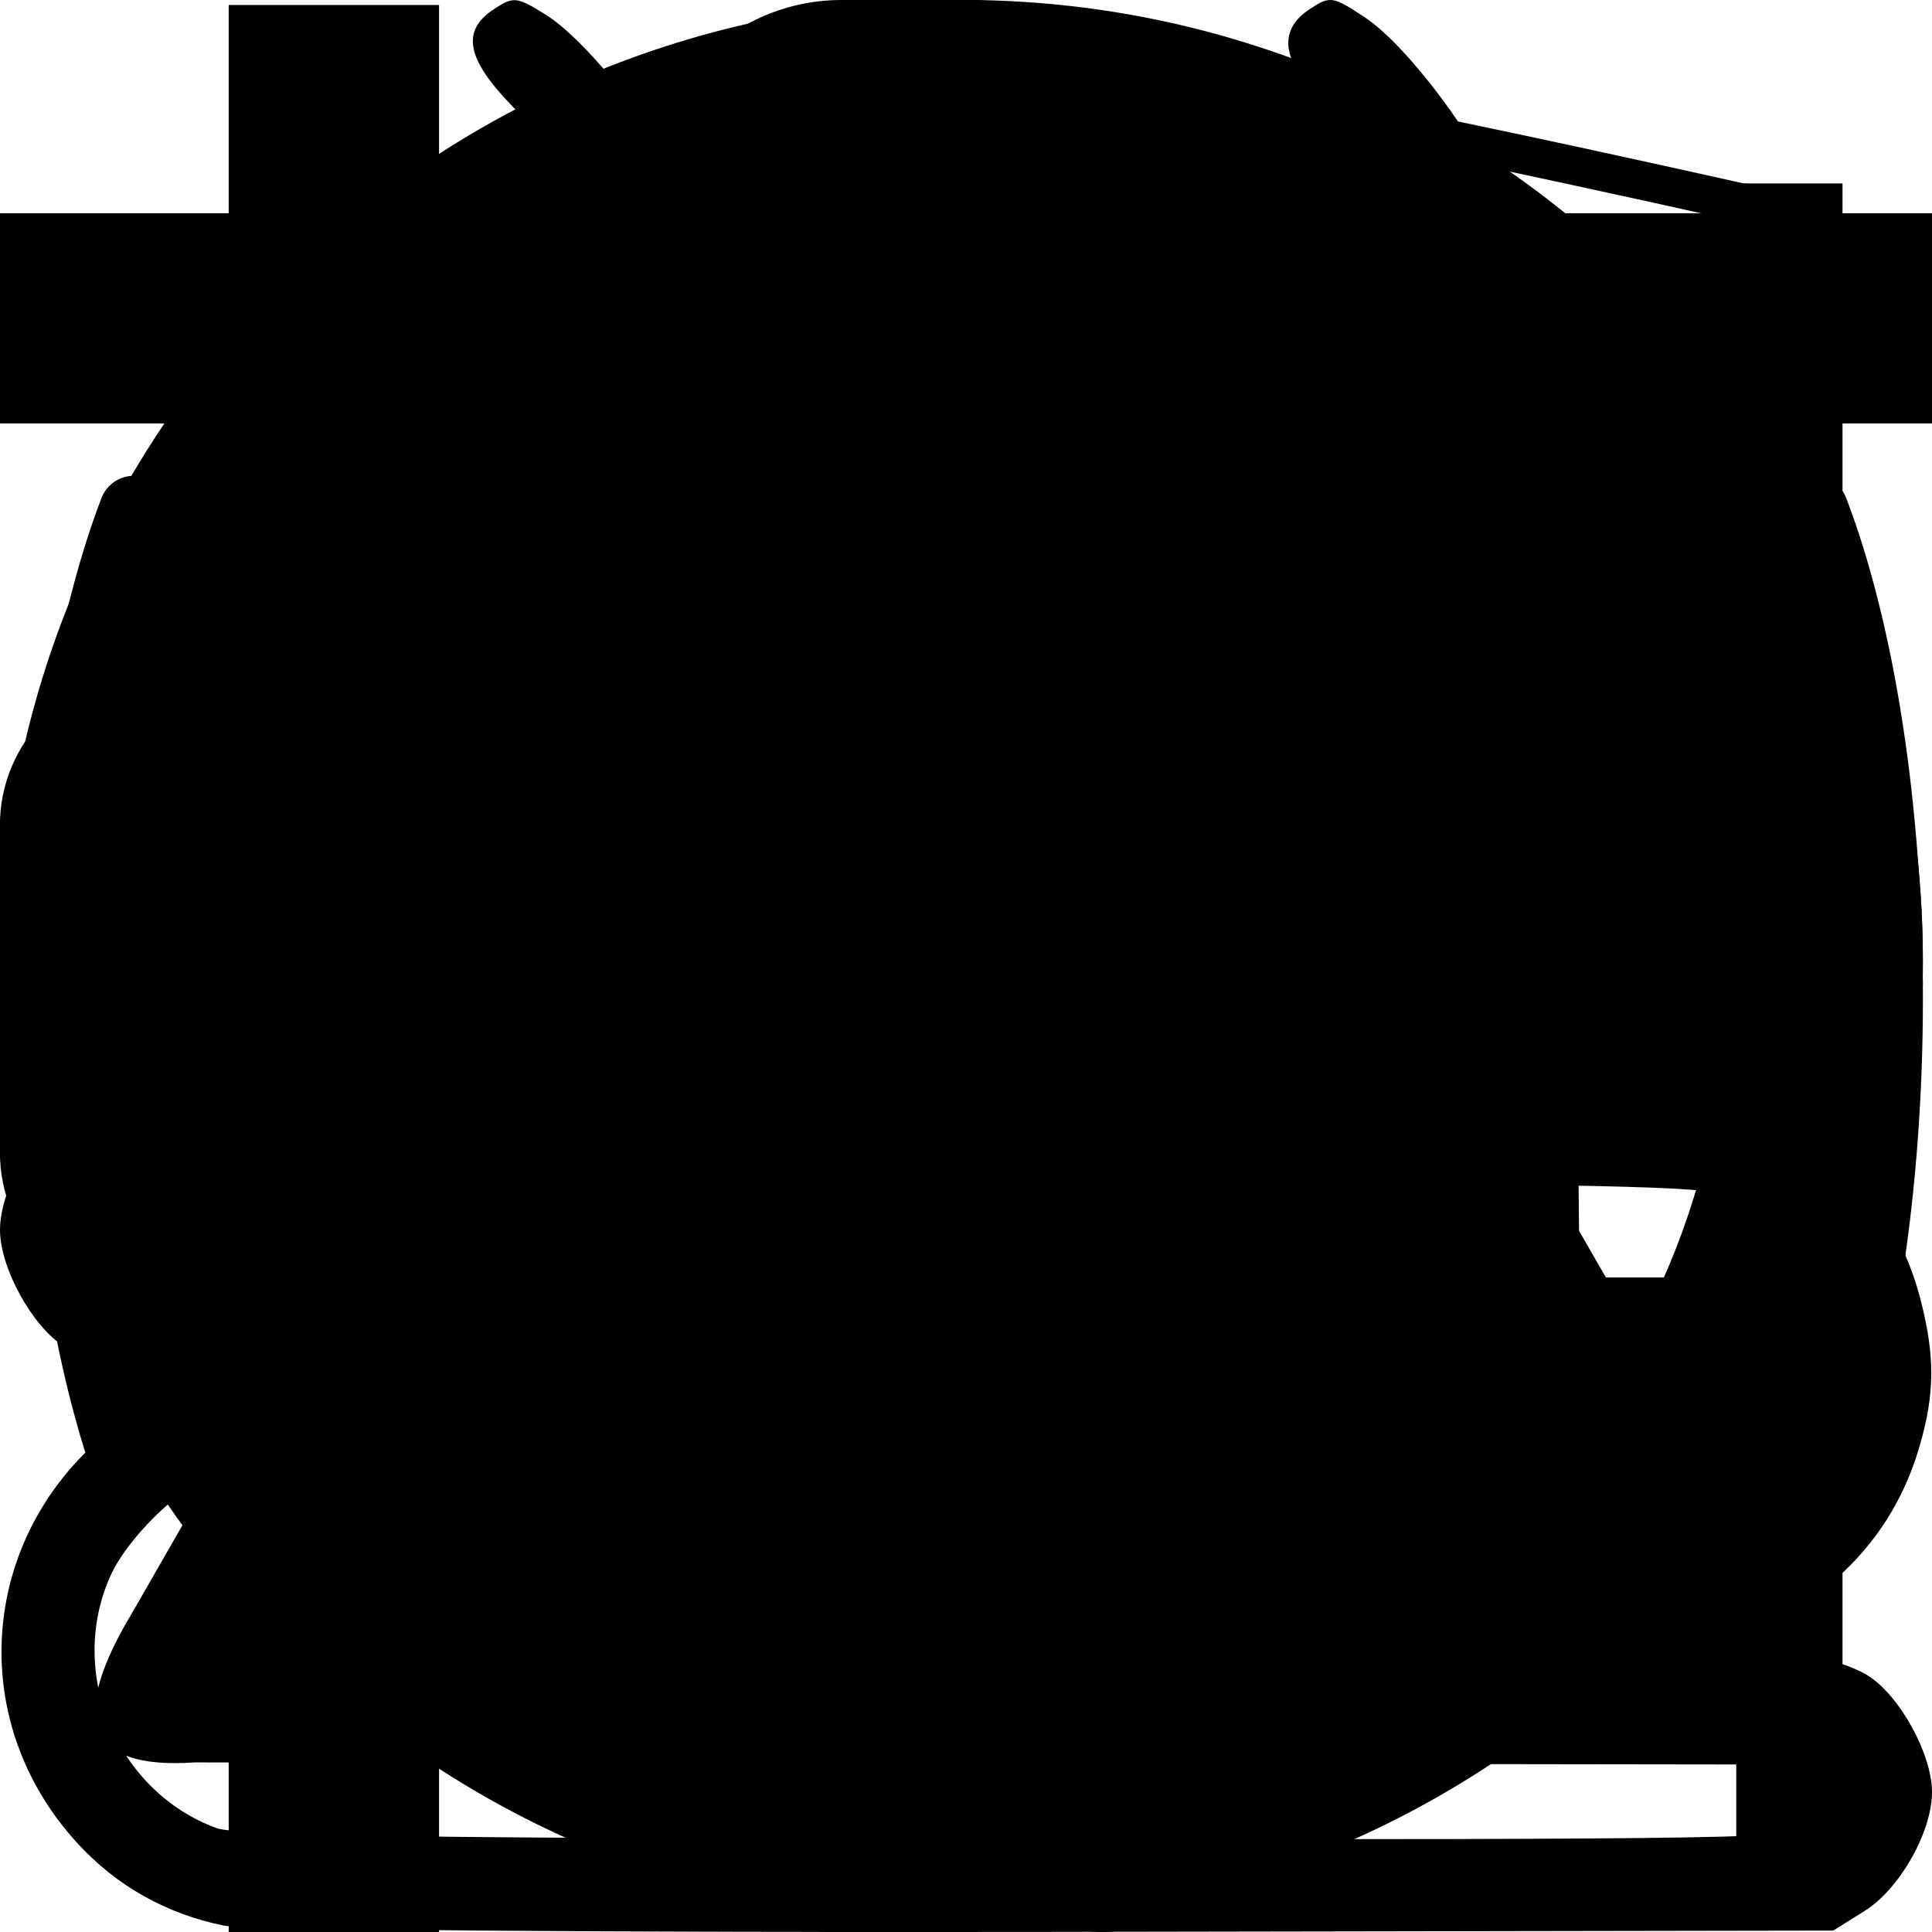 <svg xmlns="http://www.w3.org/2000/svg" xmlns:ns1="http://www.inkscape.org/namespaces/inkscape" xmlns:ns2="http://sodipodi.sourceforge.net/DTD/sodipodi-0.dtd" enable-background="new 0 0 64 64" version="1.1" viewBox="0 0 64 64" x="0px" xml:space="preserve" xmlns:xlink="http://www.w3.org/1999/xlink" y="0px"><!--Generated by Marvin--><g id="openhab_light_grayscaled"><g>
    <path d="m37.25 50h-10.5c-.55 0-1-.45-1-1 0-.55.45-1 1-1h10.5c.55 0 1 .45 1 1 0 .55-.45 1-1 1" />
    <path d="m37.25 53h-10.5c-.55 0-1-.45-1-1 0-.55.45-1 1-1h10.5c.55 0 1 .45 1 1 0 .55-.45 1-1 1" />
    <path d="m37.07 56h-10.14c-.65 0-1.18-.53-1.18-1.18 0-.45.37-.82.82-.82h10.85c.45 0 .82.37.82.82.01.65-.52 1.18-1.17 1.18" />
    <path d="m32 60c2.21 0 4-1.34 4-3h-8c0 1.66 1.79 3 4 3" />
  </g>
  <path d="m48 20.58c0-8.61-7.16-15.58-16-15.58s-16 6.97-16 15.58c0 2.73.72 5.29 1.98 7.51.77 1.49 1.32 2.56 1.67 3.23.72 1.4 1.14 2.21 1.66 3.42.22.51.55 1.28.86 2.16 1.23 3.49 1.7 6.82 1.7 6.82s.23 1.74 1.16 2.59c.26.24.52.38.65.44.45.21.86.25 1.11.25.16 0 .32 0 .48 0h4.66.13 4.66c.16 0 .32 0 .48 0 .24 0 .66-.04 1.11-.25.13-.06.39-.2.65-.44.93-.85 1.16-2.59 1.16-2.59s.47-3.33 1.7-6.82c.31-.88.64-1.65.86-2.16.52-1.21.94-2.02 1.66-3.42.35-.68.9-1.74 1.67-3.23 1.27-2.23 1.99-4.79 1.99-7.51" />
</g><g id="openhab_man_2_grayscaled"><path d="m43 40.5c-.8 0-1.5-.7-1.5-1.5v-3.5h3v3.5c0 .8-.7 1.5-1.5 1.5" />
  <path d="m44 36v3c0 .6-.4 1-1 1s-1-.4-1-1v-3h2m1-1h-4v4c0 1.1.9 2 2 2s2-.9 2-2v-4z" />
  <path d="m21 40.5c-.8 0-1.5-.7-1.5-1.5v-3.5h3v3.5c0 .8-.6 1.5-1.5 1.5" />
  <path d="m22 36v3c0 .6-.4 1-1 1-.6 0-1-.4-1-1v-3h2m1-1h-4v4c0 1.1.9 2 2 2 1.1 0 2-.9 2-2v-4z" />
  <path d="m35.8 17h-7.5c-5.1 0-9.2 4.1-9.2 9.2v.6c0 .1-.1.3-.1.4v9.8h4v-5.4-3.8c0-1.2.4-2.2 1-3.1v12.3h16v-12.4c.5.7.9 1.6 1 2.5 0 .1 0 .1 0 .1v9.8h4v-9.2-.6-1.1c0-5-4.1-9.1-9.2-9.1" />
  <path d="m27.5 64c-1.9 0-3.5-1.6-3.5-3.5v-1.5h7v1.5c0 1.9-1.5 3.5-3.5 3.5" />
  <path d="m36.5 64c-1.9 0-3.5-1.6-3.5-3.5v-1.5h7v1.5c0 1.9-1.5 3.5-3.5 3.5" />
  <ellipse cx="32" cy="17" rx="3.5" ry="2" />
  <path d="m24 37v22h7v-17c0-.6.5-1 1-1s1 .4 1 1v17h7v-22h-16" />
  <path d="m31 20h1v17h-1z" />
  <path d="m32.5 34c-.3 0-.5.2-.5.5 0 .3.2.5.5.5.3 0 .5-.2.5-.5 0-.3-.2-.5-.5-.5" />
  <path d="m32.5 32c-.3 0-.5.2-.5.5 0 .3.2.5.5.5.3 0 .5-.2.5-.5 0-.3-.2-.5-.5-.5" />
  <path d="m32.5 30c-.3 0-.5.2-.5.5 0 .3.2.5.5.5.3 0 .5-.2.5-.5 0-.3-.2-.5-.5-.5" />
  <path d="m32.5 28c-.3 0-.5.2-.5.5 0 .3.2.5.5.5.3 0 .5-.2.5-.5 0-.3-.2-.5-.5-.5" />
  <path d="m29.3 17.3c0 0 2.7 7.9 2.7 10.7 0-2.7 2.7-10.7 2.7-10.7h-5.4" />
  <path d="m30 17l1.5 2-1.5 3 2 6 2-6-1.5-3 1.5-2z" />
  <g>
    <path d="m32.646 17.127h3.454v1.5h-3.3z" />
    <path d="m28.16 15.963h2.94v1.5h-3.3z" />
  </g>
  <path d="m32 16.5c-4.1 0-7.5-3.4-7.5-7.5s3.4-7.5 7.5-7.5 7.5 3.4 7.5 7.5-3.4 7.5-7.5 7.5" />
  <path d="m32 2c3.9 0 7 3.1 7 7s-3.1 7-7 7-7-3.1-7-7 3.1-7 7-7m0-1c-4.4 0-8 3.6-8 8 0 4.4 3.6 8 8 8s8-3.6 8-8c0-4.4-3.6-8-8-8z" />
  <path d="m24.5 8.8c.1-4.1 3.4-7.3 7.5-7.3 4.1 0 7.4 3.2 7.5 7.3-1-1-1.8-2.2-2.2-3.5l-.1-.3h-.4c-.6 0-1.1.1-1.6.1-.8 0-1.5-.1-2.2-.2l-2.7-.4 2.4 1.3c.3.2.6.4.9.5-.5 0-1 0-1.4 0-2 0-3.7-.3-5.3-.9l-.5-.2-.2.5c-.4 1.3-1 2.3-1.7 3.1" />
  <path d="m32 2c2.1 0 4 .9 5.3 2.4l-.6.1c-.5 0-1.1.1-1.6.1-.7 0-1.5-.1-2.1-.2l-5.4-.8 4 2.3c-1.7 0-3.3-.3-4.6-.8l-.7-.2c1.4-1.8 3.4-2.9 5.7-2.9m5.7 2.9c.5.7.9 1.4 1.1 2.2-.4-.6-.7-1.3-1-2l-.1-.2m-5.7-3.9c-4.4 0-8 3.6-8 8 0 .3 0 .6.1.9.9-.7 1.9-1.9 2.6-3.9 1.4.5 3.2.9 5.4.9 1 0 2.2-.1 3.4-.2 0 0-1.3-.4-2.7-1.2.7.1 1.5.2 2.3.2.5 0 1.1 0 1.7-.1.5 1.4 1.5 2.9 3.2 4.3 0-.3 0-.6 0-.9 0-4.4-3.6-8-8-8z" />
</g><g id="openhab_settings_grayscaled"><path d="m29.97 59.5c-.91 0-1.65-.74-1.65-1.65l-.01-2.58c-.01-1.41-1.07-2.84-2.42-3.26l-3.58-1.45c-.39-.21-.92-.34-1.48-.34-.95 0-1.87.36-2.47.97l-1.83 1.84c-.31.31-.73.49-1.17.49-.44 0-.85-.17-1.16-.48l-3.07-3.03c-.64-.64-.65-1.69-.01-2.34l1.82-1.84c.99-.98 1.24-2.79.57-4.02l-1.48-3.55c-.41-1.3-1.84-2.35-3.25-2.35l-2.59.01c-.92 0-1.66-.74-1.66-1.65l-.03-4.3c0-.91.73-1.66 1.65-1.66l2.59-.01c1.41-.01 2.84-1.07 3.26-2.42l1.45-3.58c.65-1.2.38-2.96-.63-3.96l-1.83-1.82c-.31-.31-.49-.73-.49-1.17 0-.44.17-.86.48-1.17l3.03-3.06c.31-.31.73-.49 1.17-.49.44 0 .85.17 1.16.48l1.85 1.82c.6.59 1.51.95 2.45.95.57 0 1.11-.13 1.56-.37l3.55-1.48c1.31-.41 2.36-1.85 2.35-3.27l-.01-2.58c0-.91.74-1.66 1.65-1.66l4.31-.02c.92 0 1.66.74 1.66 1.65l.01 2.58c.01 1.39 1.09 2.85 2.42 3.26l3.56 1.45c.4.21.93.34 1.48.34.95 0 1.88-.36 2.48-.97l1.83-1.84c.31-.31.73-.49 1.17-.49.44 0 .85.17 1.16.48l3.07 3.03c.65.64.65 1.69.01 2.34l-1.83 1.84c-.99 1.01-1.24 2.77-.57 4.01l1.48 3.55c.41 1.3 1.85 2.35 3.25 2.35l2.59-.01c.92 0 1.66.74 1.66 1.64l.02 4.31c0 .44-.17.86-.48 1.17-.31.31-.73.49-1.17.49l-2.58.01c-1.39.01-2.85 1.09-3.26 2.42l-1.45 3.57c-.63 1.19-.36 2.99.63 3.96l1.85 1.82c.65.64.65 1.69.01 2.34l-3.04 3.06c-.31.31-.73.49-1.17.49-.44 0-.85-.17-1.16-.48l-1.84-1.82c-.6-.59-1.52-.94-2.45-.94-.57 0-1.11.13-1.56.38l-3.56 1.48c-1.31.42-2.36 1.86-2.35 3.27l.01 2.58c0 .44-.17.85-.48 1.17-.31.31-.73.49-1.17.49l-4.31.02m1.99-38.77c-6.21.03-11.24 5.11-11.22 11.32.03 6.18 5.08 11.21 11.27 11.21 6.27-.03 11.3-5.11 11.27-11.32-.03-6.18-5.08-11.21-11.26-11.21h-.06" />
  <path d="m34.03 4v1c.63 0 1.15.52 1.16 1.15l.01 2.58c.01 1.61 1.2 3.23 2.73 3.72l3.53 1.43c.5.26 1.1.39 1.71.39 1.09 0 2.15-.42 2.83-1.12l1.83-1.84c.22-.22.51-.34.82-.34.31 0 .59.12.81.33l3.07 3.03c.45.45.45 1.18.01 1.63l-1.83 1.84c-1.12 1.14-1.42 3.13-.68 4.55l1.47 3.52c.51 1.52 2.13 2.7 3.75 2.7l2.59-.01c.63 0 1.15.51 1.15 1.15l.01 4.32c0 .31-.12.6-.34.82-.22.22-.51.34-.81.34l-2.58.01c-1.6.01-3.23 1.2-3.72 2.73l-1.43 3.53c-.73 1.43-.41 3.42.73 4.55l1.84 1.82c.45.45.46 1.18.01 1.64l-3.04 3.06c-.22.22-.51.34-.82.34-.31 0-.6-.12-.81-.33l-1.84-1.83c-.69-.68-1.74-1.09-2.8-1.09-.63 0-1.24.14-1.75.41l-3.52 1.47c-1.52.51-2.7 2.14-2.69 3.74l.01 2.58c0 .3-.12.59-.34.81-.22.22-.51.34-.81.34l-4.32.03c-.63 0-1.15-.51-1.16-1.15l-.01-2.58c-.01-1.6-1.2-3.23-2.73-3.72l-3.54-1.43c-.5-.26-1.09-.4-1.71-.4-1.08 0-2.14.42-2.83 1.11l-1.83 1.84c-.22.22-.51.34-.82.34-.31 0-.59-.12-.81-.33l-3.06-3.03c-.45-.45-.45-1.18-.01-1.64l1.82-1.84c1.14-1.14 1.44-3.13.69-4.56l-1.47-3.52c-.5-1.52-2.13-2.7-3.74-2.7l-2.59.01c-.63 0-1.15-.52-1.15-1.15l-.02-4.28c0-.64.51-1.15 1.15-1.16l2.59-.01c1.6-.01 3.22-1.2 3.72-2.73l1.43-3.53c.73-1.43.42-3.42-.73-4.55l-1.84-1.83c-.22-.22-.34-.5-.34-.81 0-.31.12-.6.33-.82l3.03-3.06c.22-.22.5-.34.81-.34.31 0 .59.12.81.33l1.85 1.82c.69.68 1.74 1.09 2.8 1.09.63 0 1.23-.14 1.75-.41l3.52-1.46c1.52-.5 2.7-2.14 2.69-3.75l-.01-2.58c0-.31.12-.59.34-.82.22-.22.51-.34.81-.34l4.32-.01v-1m-2.02 39.76h.06c6.49-.03 11.74-5.33 11.71-11.82-.03-6.46-5.31-11.71-11.76-11.71h-.06c-3.14.01-6.1 1.25-8.31 3.48-2.21 2.23-3.42 5.19-3.41 8.34.03 6.46 5.31 11.71 11.77 11.71m2.02-39.76c0 0-.01 0-.01 0l-4.31.02c-1.18.01-2.14.98-2.14 2.17l.01 2.58c.01 1.19-.91 2.45-2.04 2.8l-3.6 1.5c-.39.21-.85.31-1.32.31-.78 0-1.57-.28-2.1-.8l-1.85-1.82c-.42-.41-.97-.62-1.51-.62-.55 0-1.11.21-1.53.64l-3.03 3.06c-.84.84-.83 2.21.01 3.05l1.83 1.82c.84.83 1.08 2.37.52 3.42l-1.46 3.62c-.35 1.13-1.6 2.06-2.78 2.07l-2.59.01c-1.17-.01-2.14.96-2.13 2.15l.02 4.31c.01 1.18.98 2.15 2.15 2.15 0 0 .01 0 .01 0l2.59-.01c0 0 0 0 .01 0 1.18 0 2.44.92 2.79 2.04l1.5 3.6c.57 1.04.35 2.59-.49 3.43l-1.82 1.84c-.83.84-.83 2.21.01 3.05l3.06 3.03c.42.41.96.62 1.51.62.55 0 1.11-.21 1.53-.63l1.83-1.84c.52-.53 1.33-.82 2.12-.82.46 0 .91.1 1.29.3l3.62 1.47c1.13.35 2.06 1.6 2.07 2.78l.01 2.58c.01 1.18.98 2.14 2.16 2.14 0 0 .01 0 .01 0l4.31-.02c1.19-.01 2.15-.98 2.15-2.16l-.01-2.58c-.01-1.18.92-2.44 2.04-2.8l3.6-1.5c.39-.21.85-.32 1.32-.32.78 0 1.58.28 2.1.8l1.84 1.83c.42.41.97.62 1.51.62.55 0 1.11-.21 1.53-.63l3.04-3.06c.83-.84.83-2.21-.01-3.05l-1.85-1.82c-.84-.83-1.07-2.37-.52-3.42l1.47-3.61c.35-1.13 1.61-2.06 2.79-2.07l2.58-.01c1.19-.01 2.15-.98 2.14-2.16l-.02-4.31c-.01-1.18-.97-2.14-2.15-2.14 0 0-.01 0-.01 0l-2.58.01c0 0-.01 0-.01 0-1.18 0-2.44-.92-2.79-2.04l-1.5-3.6c-.56-1.04-.34-2.58.49-3.42l1.83-1.84c.83-.84.83-2.22-.01-3.05l-3.07-3.03c-.42-.41-.97-.62-1.51-.62-.55 0-1.11.21-1.53.64l-1.83 1.84c-.52.53-1.33.82-2.12.82-.46 0-.91-.1-1.29-.3l-3.61-1.46c-1.13-.34-2.06-1.6-2.07-2.78l-.01-2.58c-.04-1.23-1.01-2.2-2.19-2.2m-2.02 38.76c-5.93 0-10.74-4.78-10.77-10.71-.03-5.95 4.77-10.79 10.72-10.82.02 0 .03 0 .05 0 5.92 0 10.74 4.79 10.76 10.71.03 5.95-4.77 10.79-10.71 10.82-.02 0-.04 0-.05 0" />
</g><g id="haus_floor_second_grayscaled"><g id="layer1" transform="translate(0,-315.911)" ns1:groupmode="layer" ns1:label="Ebene 1">
        <g id="g3358" transform="matrix(1.134,0,0,1.134,234.893,229.331)">
            <path d="m 11.101,645.792 0,-80.156 12.656,0 12.656,0 0,50.156 0,50.156 98.438,0 98.438,0 0,-80.625 0,-80.625 6.562,0 6.562,0 0,97.969 0,97.969 96.562,0 96.562,0 0,-97.969 0,-97.969 7.031,0 7.031,0 0,97.969 0,97.969 98.438,0 98.438,0 0,-64.246 0,-64.246 12.422,0.262 c 9.235,0.194 12.328,0.273 12.328,0.273 -0.052,0.645 -0.157,36.294 -0.234,77.801 l -0.141,75.469 -331.875,0 -331.875,0 z m 0,-214.687 0,-68.906 12.656,0 12.656,0 0,33.75 0,33.75 98.438,0 98.438,0 0,-37.5 0,-37.5 10.312,0 10.312,0 0,5.156 0,5.156 -3.75,0 -3.75,0 0,45 0,45 -6.562,0 -6.562,0 0,-7.5 0,-7.5 -98.438,0 -98.438,0 0,30 0,30 -12.656,0 -12.656,0 z m 639.375,31.406 0,-22.5 -98.438,0 -98.438,0 0,7.5 0,7.5 -7.031,0 -7.031,0 0,-16.406 0,-16.406 7.031,0 7.031,0 0,3.75 0,3.75 98.438,0 98.438,0 0,-26.25 0,-26.25 12.188,0 12.188,0 0,53.906 0,53.906 -12.188,0 -12.188,0 z m -210.938,-93.75 0,-3.75 -67.5,0 -67.5,0 0,-5.156 0,-5.156 67.5,0 67.5,0 0,-126.563 0,-126.562 -11.25,0 -11.25,0 0,-12.656 0,-12.656 23.906,0 23.906,0 0,30.469 0,30.469 105,0 105,0 0,75.938 0,75.938 -12.188,0 -12.188,0 0,-63.75 0,-63.75 -98.438,0 -98.438,0 0,105.469 0,105.469 -7.031,0 -7.031,0 z m -428.438,-152.344 0,-80.156 105,0 105,0 0,-30 0,-30 23.906,0 23.906,0 0,12.656 0,12.656 -11.25,0 -11.25,0 0,30 0,30 -105,0 -105,0 0,67.5 0,67.5 -12.656,0 -12.656,0 z" id="path3582" ns2:nodetypes="ccccccccccccccccccccccccccscscccccccccccccccccccccccccccccccccccccccccccccccccccccccccccccccccccccccccccccccccccccccccccccccccccccccccccccccc" ns1:connector-curvature="0" />
            <rect height="10" id="rect3334-4" ry="0.022" style="fill-opacity:1" width="148.147" x="268.87" y="83.428" />
            <rect height="65.754" id="rect3334-4-2" ry="0.144" style="fill-opacity:1" width="10" x="18.113" y="296.48" />
            <rect height="65.754" id="rect3334-4-2-8" ry="0.144" style="fill-opacity:1" width="10" x="18.076" y="499.738" />
            <rect height="87.847" id="rect3334-4-2-8-9" ry="0.192" style="fill-opacity:1" width="10" x="657.46" y="484.992" />
            <rect height="88.343" id="rect3334-4-2-8-8" ry="0.193" style="fill-opacity:1" width="10" x="657.521" y="289.033" />
        </g>
    </g>
</g><g id="haus_outside_grayscaled"><g id="g869" transform="matrix(2.195,0,0,2.195,43.841,-78.347)">
    <path d="m 97.348,232.472 -11.624,12.108 -8.605,4.701 -2.563,-3.19 176.442,-182.283 184.041,190.75 -2.543,3.098 -9.807,-6.417 L 250.876,73.616 Z" id="path4159" style="fill-opacity:1;stroke-opacity:1" ns2:nodetypes="cccccccccc" ns1:connector-curvature="0" />
    <path d="M 97.377,232.697 97.69,360.905 H 405.173 l 0.322,-127.827" id="path4161" style="fill-opacity:1;stroke-opacity:1" ns2:nodetypes="cccc" ns1:connector-curvature="0" />
    <path d="M 97.206,353.752 H 66.268 l -0.401,-162.618 62.41,-0.599 3.744,-3.859 -82.196,0.694 0.061,3.814 15.619,-0.025" id="path4163" style="fill-opacity:1;stroke-opacity:1" ns2:nodetypes="cccccccc" ns1:connector-curvature="0" />
    <path d="m 49.824,187.054 -0.052,-91.245 169.321,0.812 -3.027,3.209 -2.361,2.179 -163.883,-0.253" id="path4165" style="fill-opacity:1;stroke-opacity:1" ns2:nodetypes="cccccc" ns1:connector-curvature="0" />
    <path d="m 405.323,352.595 27.585,0.088 0.038,7.085 -27.26,0.109" id="path4167" style="fill-opacity:1;stroke-opacity:1" ns2:nodetypes="cccc" ns1:connector-curvature="0" />
    <path d="m 253.359,66.442 -0.182,-20.553 18.283,0.242 v 38.624" id="path4169" style="fill-opacity:1;stroke-opacity:1" ns2:nodetypes="cccc" ns1:connector-curvature="0" />
    <path d="m 284.9,98.559 1.574,-1.453 18.646,19.009 -1.332,1.574" id="path4171" style="fill-opacity:1;stroke-opacity:1" ns2:nodetypes="cccc" ns1:connector-curvature="0" />
    <path d="m 359.121,175.807 1.82,-2.02 32.387,33.693 -1.636,1.745" id="path4173" style="fill-opacity:1;stroke-opacity:1" ns2:nodetypes="cccc" ns1:connector-curvature="0" />
    <path d="m 397.14,225.086 v 7.469 h 4.643 l 0.142,-2.392" id="path4175" style="fill-opacity:1;stroke-opacity:1" ns2:nodetypes="cccc" ns1:connector-curvature="0" />
    <path d="m 248.092,76.28 0.121,3.39 h 5.206 l -0.121,-3.511" id="path4179" style="fill-opacity:1;stroke-opacity:1" ns2:nodetypes="cccc" ns1:connector-curvature="0" />
    <path d="m 172.556,154.556 6.098,0.115 -0.032,8.786 -6.629,-0.03 0.03,-8.294" id="path4181" style="fill-opacity:1;stroke-opacity:1" ns2:nodetypes="ccccc" ns1:connector-curvature="0" />
    <path d="m 239.737,103.523 1e-5,33.055 23.974,-0.121 1e-5,-33.055 z" id="path4183" style="fill-opacity:1;stroke-opacity:1" ns2:nodetypes="ccccc" ns1:connector-curvature="0" />
    <path d="m 287.058,182.901 35.497,-0.142 -0.171,40.937 -35.326,0.059 z" id="path4187" style="fill-opacity:1;stroke-opacity:1" ns2:nodetypes="ccccc" ns1:connector-curvature="0" />
    <path d="m 101.373,228.152 v 4.173 h 4.643 l -0.029,-8.899" id="path4175-3" style="fill-opacity:1;stroke-opacity:1" ns2:nodetypes="cccc" ns1:connector-curvature="0" />
    <path d="m 329.457,154.739 -6.194,-0.025 0.06,9.373 7.042,-0.025 -0.06,-8.354" id="path4250" style="fill-opacity:1;stroke-opacity:1" ns2:nodetypes="ccccc" ns1:connector-curvature="0" />
    <path d="m 250.937,60.357 a 2.422,2.552 0 0 0 -2.422,2.553 2.422,2.552 0 0 0 0.871,1.959 h 3.099 a 2.422,2.552 0 0 0 0.874,-1.959 2.422,2.552 0 0 0 -2.422,-2.553 z" id="path4252" style="fill-opacity:1;stroke-opacity:1" ns1:connector-curvature="0" />
    <path d="M 405.396,262.199 152.541,262.159 152.529,360.832" id="path4321" style="fill-opacity:1;stroke-opacity:1" ns2:nodetypes="ccc" ns1:connector-curvature="0" />
    <path d="m 179.907,182.95 35.497,-0.142 -0.171,40.937 -35.326,0.059 z" id="path4187-7" style="fill-opacity:1;stroke-opacity:1" ns2:nodetypes="ccccc" ns1:connector-curvature="0" />
  </g>
</g><g id="haus_floor_attic_grayscaled"><g id="layer1" transform="translate(0,-315.912)" ns1:groupmode="layer" ns1:label="Ebene 1">
    <rect height="47.796" id="rect3334-4-2-8" ry="0.104" style="fill-opacity:1" width="11.338" x="256.291" y="694.726" />
    <path d="m 247.702,898.083 0,-155.154 14.346,0 14.346,0 0,77.577 0,77.577 347.503,0 347.503,0 0,-179.065 0,-179.065 -122.742,0 -122.742,0 0,-97.237 0,-97.237 -102.019,0 -102.019,0 0,97.237 0,97.237 -122.742,0 -122.742,0 0,77.577 0,77.577 -14.346,0 -14.346,0 0,-155.154 0,-155.154 119.022,0 119.022,0 0,-34.006 0,-34.006 138.151,0 138.151,0 0,34.538 0,34.538 119.022,0 119.022,0 0,333.688 0,333.687 -376.196,0 -376.195,0 0,-155.154 z m 724.761,71.732 0,-54.729 -348.034,0 -348.034,0 0,54.729 0,54.729 348.034,0 348.034,0 0,-54.729 z m -465.462,-501.594 0,-54.729 -115.303,0 -115.303,0 0,54.729 0,54.729 115.303,0 115.303,0 0,-54.729 z m 465.462,0 0,-54.729 -115.834,0 -115.834,0 0,54.729 0,54.729 115.834,0 115.834,0 0,-54.729 z" id="path3493" ns1:connector-curvature="0" />
  </g>
</g><g id="haus_toolshed_grayscaled"><g id="layer1" transform="translate(-1.013,-316.659)" ns1:groupmode="layer" ns1:label="Ebene 1">
    <g id="g3575" transform="matrix(1.134,0,0,1.134,-0.135,-140.638)">
      <g id="g837" transform="translate(-346.778,-154.511)">
        <rect height="4.411" id="rect3334-6-0-4-7" ry="0.01" style="fill-opacity:1" width="126.153" x="552.224" y="823.212" />
        <rect height="4.411" id="rect3334-6-0-4-3-7" ry="0.01" style="fill-opacity:1" width="119.095" x="383.309" y="823.231" />
        <path d="m 400.746,175.164 v 6.898 h -7.637 -0.002 v 6.961 h 0.002 7.637 v 286.045 h -7.637 -0.002 v 6.961 h 0.002 7.637 v 7.102 h 6.967 v -7.102 h 25.637 v -6.961 H 407.713 V 189.023 h 386.029 v 286.045 h -25.92 v 6.961 h 25.92 v 7.102 h 6.967 v -7.102 h 6.361 v -6.961 h -6.361 V 189.023 h 6.361 v -6.961 h -6.361 v -6.898 h -6.967 v 6.898 h -386.029 v -6.898 z m 167.604,299.904 v 6.961 h 56.473 v -6.961 z" id="rect871" transform="matrix(0.882,0,0,0.882,1.013,403.422)" />
      </g>
    </g>
  </g>
</g><g id="haus_floor_first_grayscaled"><g id="layer1" transform="translate(-1.013,-316.659)" ns1:groupmode="layer" ns1:label="Ebene 1">
        <g id="g3575" transform="matrix(1.134,0,0,1.134,-0.135,-140.638)">
            <rect height="10" id="rect3334" ry="0.022" style="fill-opacity:1" width="103.103" x="274.841" y="471.336" />
            <rect height="10" id="rect3334-6" ry="0.022" style="fill-opacity:1" width="104.113" x="724.869" y="471.514" />
            <rect height="10" id="rect3334-4" ry="0.022" style="fill-opacity:1" width="147.389" x="478.305" y="411.534" />
            <rect height="10" id="rect3334-6-0" ry="0.022" style="fill-opacity:1" width="88.203" x="703.387" y="1035.935" />
            <rect height="10" id="rect3334-6-0-4" ry="0.022" style="fill-opacity:1" width="43.252" x="327.357" y="1035.71" />
            <rect height="50.842" id="rect3334-6-0-4-3" ry="0.111" style="fill-opacity:1" width="15" x="225.202" y="834.664" />
            <rect height="15" id="rect3334-6-0-2" ry="0.033" style="fill-opacity:1" width="116.503" x="479.091" y="1033.792" />
            <path d="m 1.013,810.297 0,-242.812 22.5,0 22.5,0 0,7.969 0,7.969 -14.531,0 -14.531,0 0,227.344 0,227.344 53.906,0 53.906,0 0,7.5 0,7.5 -61.875,0 -61.875,0 0,-242.812 z m 186.563,235.312 0,-7.5 15.938,0 15.938,0 0,-76.406 0,-76.406 12.656,0 12.656,0 0,22.5 0,22.5 98.438,0 98.438,0 0,-22.5 0,-22.5 7.031,0 7.031,0 0,46.406 0,46.406 -7.031,0 -7.031,0 0,-19.219 0,-19.219 -98.438,0 -98.438,0 0,44.062 0,44.062 41.25,0 41.25,0 0,12.656 0,12.656 -69.844,0 -69.844,0 0,-7.5 z m 182.812,-5.156 0,-12.656 35.625,0 35.625,0 0,-3.75 0,-3.75 7.031,0 7.031,0 0,3.75 0,3.75 11.719,0 11.719,0 0,12.656 0,12.656 -54.375,0 -54.375,0 0,-12.656 z m 225,0 0,-12.656 26.719,0 26.719,0 0,-75 0,-75 6.562,0 6.562,0 0,75 0,75 20.625,0 20.625,0 0,12.656 0,12.656 -53.906,0 -53.906,0 0,-12.656 z m 195.938,0 0,-12.656 33.75,0 33.75,0 0,-104.062 0,-104.062 -98.438,0 -98.438,0 0,3.75 0,3.75 -6.562,0 -6.562,0 0,-3.75 0,-3.75 -45.469,0 -45.469,0 0,-6.562 0,-6.562 150.469,0 150.469,0 0,-158.906 0,-158.906 -15,0 -15,0 0,-12.188 0,-12.188 27.188,0 27.188,0 0,294.375 0,294.375 -45.938,0 -45.938,0 0,-12.656 z m -571.875,-331.406 0,-125.625 -16.406,0 -16.406,0 0,-7.969 0,-7.969 16.406,0 16.406,0 0,-51.562 0,-51.562 27.656,0 27.656,0 0,12.188 0,12.188 -15,0 -15,0 0,96.562 0,96.562 22.5,0 22.5,0 0,7.031 0,7.031 -22.5,0 -22.5,0 0,42.188 0,42.188 98.438,0 98.438,0 0,-42.188 0,-42.188 -50.625,0 -50.625,0 0,-7.031 0,-7.031 57.188,0 57.188,0 0,62.344 0,62.344 12.188,0 12.188,0 0,6.562 0,6.562 -11.719,0 -11.719,0 0,7.5 0,7.5 -7.031,0 -7.031,0 0,-22.5 0,-22.5 -98.438,0 -98.438,0 0,22.5 0,22.5 -12.656,0 -12.656,0 0,-125.625 z M 91.013,575.453 l 0,-7.969 16.875,0 16.875,0 0,7.969 0,7.969 -16.875,0 -16.875,0 0,-7.969 z m 286.875,-98.906 0,-12.188 26.25,0 26.25,0 0,-30.469 0,-30.469 23.906,0 23.906,0 0,12.656 0,12.656 -11.25,0 -11.25,0 0,30 0,30 -38.906,0 -38.906,0 0,-12.188 z m 270.938,-17.812 0,-30 -11.719,0 -11.719,0 0,-12.656 0,-12.656 23.906,0 23.906,0 0,30.469 0,30.469 25.781,0 25.781,0 0,12.188 0,12.188 -37.969,0 -37.969,0 0,-30 z" id="path3486" ns1:connector-curvature="0" />
            <rect height="10" id="rect3334-6-0-4-7" ry="0.022" style="fill-opacity:1" width="45.146" x="45.953" y="570.378" />
            <rect height="10" id="rect3334-6-0-4-3-7" ry="0.022" style="fill-opacity:1" width="62.131" x="124.479" y="570.343" />
            <rect height="10" id="rect3334-6-0-4-3-7-5" ry="0.022" style="fill-opacity:1" width="63.023" x="124.61" y="1040.399" />
        </g>
    </g>
</g><g id="self_window_grayscaled"><path d="M 4.4,15.761 C 3.95,15.776 3.532,16.054 3.36,16.501 1.747,20.72 0.82,26.762 0.82,33.079 c 0,6.321 0.928,12.366 2.542,16.585 0.178,0.462 0.615,0.744 1.081,0.744 0.137,0 0.278,-0.025 0.413,-0.077 0.596,-0.228 0.893,-0.895 0.665,-1.491 -1.519,-3.966 -2.389,-9.711 -2.389,-15.759 0,-6.046 0.869,-11.789 2.387,-15.755 0.228,-0.596 -0.069,-1.264 -0.665,-1.491 -0.149,-0.056 -0.304,-0.08 -0.453,-0.074 z m 55.72,0 c -0.15,-0.005 -0.302,0.018 -0.451,0.074 -0.596,0.228 -0.895,0.895 -0.668,1.491 1.517,3.966 2.389,9.707 2.389,15.755 0,6.049 -0.871,11.795 -2.389,15.762 -0.228,0.596 0.07,1.264 0.665,1.491 0.135,0.051 0.275,0.074 0.413,0.074 0.464,0 0.903,-0.281 1.078,-0.742 1.615,-4.219 2.542,-10.265 2.542,-16.585 0,-6.318 -0.927,-12.361 -2.54,-16.581 -0.171,-0.448 -0.59,-0.725 -1.04,-0.74 z M 8.67,20.378 c -0.45,0.015 -0.868,0.295 -1.04,0.742 -1.167,3.052 -1.836,7.411 -1.836,11.961 0,4.553 0.67,8.915 1.836,11.965 0.177,0.461 0.614,0.742 1.078,0.742 0.137,0 0.278,-0.025 0.413,-0.077 0.596,-0.228 0.893,-0.895 0.665,-1.491 -1.07,-2.797 -1.683,-6.858 -1.683,-11.139 0,-4.279 0.612,-8.338 1.683,-11.135 C 10.015,21.35 9.718,20.683 9.122,20.455 8.973,20.398 8.82,20.373 8.67,20.378 Z m 47.436,0.002 c -0.15,-0.005 -0.304,0.018 -0.453,0.074 -0.596,0.228 -0.893,0.895 -0.665,1.491 1.07,2.797 1.683,6.856 1.683,11.135 0,4.283 -0.614,8.344 -1.685,11.142 -0.228,0.596 0.072,1.264 0.668,1.491 0.136,0.051 0.273,0.074 0.411,0.074 0.464,0 0.902,-0.281 1.078,-0.742 1.168,-3.05 1.839,-7.412 1.839,-11.965 0,-4.55 -0.667,-8.91 -1.834,-11.961 -0.171,-0.448 -0.59,-0.725 -1.04,-0.74 z" id="path4-3" style="fill-opacity:1" />
  <path d="m 14.8,57.81 0,-50.155 34.83,0 0,50.155 -34.83,0 m 3.24,-4.666 28.35,0 0,-40.824 -28.35,0 0,40.824" id="path4" style="fill-opacity:1" />
  <path d="m 32.582,7.497 -14.46,4.628 0,40.662 14.46,4.63 0,-49.92 z m -2.553,6.145 0,37.626 -9.354,-3.37 0,-30.887 9.354,-3.37 z" id="path8-3" style="fill-opacity:1" />
  <path d="m 32.156,8.268 0,48.389 -13.608,-4.36 0,-39.681 13.608,-4.348 m 0.851,-1.531 -15.309,4.899 0,41.64 15.309,4.899 0,-51.438 z" id="path10" style="fill-opacity:1" />
  <path d="m 29.604,14.428 0,36.056 -8.505,-3.062 0,-29.932 8.505,-3.062 m 0.851,-1.568 -10.206,3.674 0,31.843 10.206,3.674 0,-39.191 z" id="path14" style="fill-opacity:1" />
  <g id="g16" style="fill-opacity:1" transform="matrix(0.81,0,0,1.166,6.295,-4.593)">
    <path d="M 25.46,30.4 30.44,30 c 0.27,-0.02 0.52,0.18 0.54,0.46 C 31,30.73 30.8,30.98 30.52,31 l -4.98,0.4 C 25.27,31.42 25.02,31.22 25,30.94 24.98,30.66 25.19,30.42 25.46,30.4" id="path18" style="fill-opacity:1" />
    <ellipse cx="30.62" cy="30.5" id="ellipse20" rx="0.62" ry="1" style="fill-opacity:1" />
  </g>
</g><g id="self_info_grayscaled"><g id="g4196" transform="matrix(.051 0 0 .051 33.273 23.99)"><path d="m-100.33 56.39c0 42.3 34.3 76.6 76.6 76.6s76.6-34.3 76.6-76.6-34.3-76.6-76.6-76.6-76.6 34.3-76.6 76.6z" id="path12" /><path d="m-14.829 178.89h-17.9c-37.2 0-67.6 30.4-67.6 67.6v242.4c0 37.2 30.4 67.6 67.6 67.6h17.9c37.2 0 67.6-30.4 67.6-67.6v-242.4c0.1-37.2-30.4-67.6-67.6-67.6z" id="path14" /></g><g id="g4196-3" style="fill-opacity:1" transform="matrix(0.051,0,0,0.051,33.268,23.959)"><path d="m -100.33,56.39 c 0,42.3 34.3,76.6 76.6,76.6 42.3,0 76.6,-34.3 76.6,-76.6 0,-42.3 -34.3,-76.6 -76.6,-76.6 -42.3,0 -76.6,34.3 -76.6,76.6 z" id="path12-6" style="fill-opacity:1" /><path d="m -14.829,178.89 -17.9,0 c -37.2,0 -67.6,30.4 -67.6,67.6 l 0,242.4 c 0,37.2 30.4,67.6 67.6,67.6 l 17.9,0 c 37.2,0 67.6,-30.4 67.6,-67.6 l 0,-242.4 c 0.1,-37.2 -30.4,-67.6 -67.6,-67.6 z" id="path14-7" style="fill-opacity:1" /></g><path d="M 65.085,60.271 31.803,60.164 -1.479,60.058 15.254,31.288 31.988,2.518 48.536,31.395 Z" id="path4173" style="fill-opacity:0;stroke-opacity:1" transform="matrix(0.932,0,0,0.965,2.362,1.696)" ns2:arg1="0.52680461" ns2:arg2="1.5740022" ns2:cx="31.864408" ns2:cy="40.949154" ns2:r1="38.430874" ns2:r2="19.215437" ns2:sides="3" ns2:type="star" ns1:flatsided="false" ns1:randomized="0" ns1:rounded="0" ns1:transform-center-x="0.057409183" ns1:transform-center-y="-9.2223077" /></g><g id="self_sun_grayscaled"><g transform="matrix(2.305 0 0 2.305 -41.765 -41.765)">
  <g transform="translate(32,32)">
   <g class="am-weather-sun am-weather-sun-shiny am-weather-easing-ease-in-out">
    <line stroke-linecap="round" stroke-width="2" transform="translate(0,9)" x2="0" y2="3" />
    <g transform="rotate(45)">
     <line stroke-linecap="round" stroke-width="2" transform="translate(0,9)" x2="0" y2="3" />
    </g>
    <g transform="rotate(90)">
     <line stroke-linecap="round" stroke-width="2" transform="translate(0,9)" x2="0" y2="3" />
    </g>
    <g transform="rotate(135)">
     <line stroke-linecap="round" stroke-width="2" transform="translate(0,9)" x2="0" y2="3" />
    </g>
    <g transform="scale(-1)">
     <line stroke-linecap="round" stroke-width="2" transform="translate(0,9)" x2="0" y2="3" />
    </g>
    <g transform="rotate(225)">
     <line stroke-linecap="round" stroke-width="2" transform="translate(0,9)" x2="0" y2="3" />
    </g>
    <g transform="rotate(-90)">
     <line stroke-linecap="round" stroke-width="2" transform="translate(0,9)" x2="0" y2="3" />
    </g>
    <g transform="rotate(-45)">
     <line stroke-linecap="round" stroke-width="2" transform="translate(0,9)" x2="0" y2="3" />
    </g>
   </g>
   <circle cx="0" cy="0" r="5" stroke-width="2" />
  </g>
 </g>
</g><g id="self_wind_grayscaled"><g id="g4150" transform="matrix(.131 0 0 .131 -2.633 57.128)">
  <g id="g4177" transform="matrix(.938 0 0 .938 24.641 -12)">
   <path d="m463.23-402.67h28.642v455.18h-28.642v-455.18z" id="path6" />
   <path d="m286-436.51-1.515 1.515-264.37 264.85 0.491 2.683c20.623 111.34 88.822 122.78 91.71 123.22l1.721 0.256 305.64-167.3 0.676-1.863 8.336-23.44 57.467-161.34-5.673-1.3c-1.075-0.236-107.07-24.484-162.48-33.679-14.592-2.416-24.361-3.604-29.88-3.604h-2.13zm-256.62 271.74 262.44-262.9-3.666 1.526c4.874 0 14.346 1.157 28.17 3.461 55.111 9.145 160.81 33.3 161.87 33.556l-3.717-6.82-63.867 179.32 2.386-2.816-302.39 165.54 3.277-0.563c-2.59-0.427-63.868-11.23-83.068-114.91l-1.433 4.598z" id="path8" />
   <path d="m284.08-424.39s-8.11 117.6 123.76 211.34l-60.774 37.356s-113.04-69.438-121.93-193.78l58.942-54.917z" id="path10" />
   <path d="m411.42-219.47c0.215-1.157 20.634-118.7-128.31-204.46l5.182-8.96c155.62 89.621 133.54 214.12 133.3 215.36l-10.178-1.935z" id="path12" />
   <path d="m168.63-312.12s-7.27 109.8 104.96 174.4l-59.587 35.901s-91.402-58.542-95.437-162.68l49.264-46.838z" id="path14" />
   <path d="m70.994-208.27s34.939 119.16 92.15 128.72l-54.006 33.362s-72.11-29.358-84.224-127.14l46.08-34.939z" id="path16" />
  </g>
 </g>
</g><g id="self_energy_grayscaled"><g id="g3" transform="translate(0 -236.14)"><path d="m38.21 270.2c0.11-0.243 0.1-0.51-0.027-0.743-0.127-0.233-0.353-0.325-0.596-0.325h-5.317l1.145-11.166c0.039-0.379-0.17-0.771-0.496-0.879-0.067-0.022-0.135-0.033-0.203-0.033-0.258 0-0.502 0.165-0.623 0.436l-7.191 16.214c-0.108 0.243-0.096 0.567 0.031 0.798 0.128 0.231 0.352 0.419 0.595 0.419h5.247l-1.076 10.746c-0.038 0.377 0.171 0.694 0.495 0.803 0.067 0.022 0.134 0.028 0.2 0.028 0.258 0 0.502-0.161 0.624-0.429l7.192-15.868z" id="path9" stroke-width="1.9" /><path d="m57.527 294.59-51.077-0.068c-3.708 0.255-4.114-1.555-2.078-4.945l24.593-42.84c3-5.01 4.486-2.479 5.986-0.005l24.656 42.87c2.542 4.041 0.981 4.976-2.081 4.989z" id="path4285" stroke-linecap="round" stroke-linejoin="round" stroke-width="2" /></g></g><g id="self_sensor2_grayscaled"><g id="g4746" transform="matrix(0.549,0,0,0.549,-3.328,-3.321)">
    <g id="g4541" transform="translate(-0.658,1.16)">
      <g id="g4527">
        <path d="M 64.956,7.112 C 32.08,7.112 8.088,30.823 8.089,63.698 8.091,96.573 32.082,119.302 64.956,119.301 97.83,119.302 121.962,96.013 121.964,63.139 121.964,30.263 97.832,7.112 64.956,7.112 Z M 64.922,17.42 C 90.361,17.42 110.983,38.043 110.982,63.481 110.983,88.92 90.361,109.543 64.922,109.542 39.483,109.543 18.861,88.92 18.862,63.481 18.861,38.043 39.483,17.42 64.922,17.42 Z" id="path4550" style="fill-opacity:1" />
        <rect height="9.599" id="rect4252-6" style="fill-opacity:1;stroke-opacity:1" transform="matrix(0,1,-1,0,0,0)" width="7.919" x="58.883" y="-111.383" />
        <rect height="9.601" id="rect4252-5-6-0" style="fill-opacity:1;stroke-opacity:1" transform="matrix(0.931,0.365,-0.365,0.931,0,0)" width="7.917" x="79.297" y="-10.925" />
        <rect height="9.6" id="rect4252-5-6-2-6" style="fill-opacity:1;stroke-opacity:1" transform="matrix(0.703,0.711,-0.711,0.703,0,0)" width="7.918" x="86.033" y="-47.897" />
        <rect height="9.6" id="rect4252-5-6-2-1-2" style="fill-opacity:1;stroke-opacity:1" transform="matrix(0.386,0.922,-0.922,0.386,0,0)" width="7.918" x="79.177" y="-81.698" />
        <g id="g4251">
          <path d="M 101.41,41.325 86.258,43.454 61.712,58.044 67.433,68.392 92.052,53.761 101.41,41.325 Z" id="M" style="fill-opacity:1" />
          <path d="m 64.28,74.844 c -5.701,0 -10.322,-4.622 -10.322,-10.324 0,-5.702 4.621,-10.324 10.322,-10.324 5.701,0 10.322,4.622 10.322,10.324 0,5.702 -4.621,10.324 -10.322,10.324 z" id="O" style="fill-opacity:1" />
        </g>
        <rect height="9.601" id="rect4252" style="fill-opacity:1;stroke-opacity:1" width="7.917" x="60.322" y="17.287" />
        <rect height="9.599" id="rect4252-5" style="fill-opacity:1;stroke-opacity:1" transform="matrix(-0.006,-1,1,-0.006,0,0)" width="7.919" x="-68.623" y="18.36" />
        <rect height="9.6" id="rect4252-5-6" style="fill-opacity:1;stroke-opacity:1" transform="matrix(0.365,-0.931,0.931,0.365,0,0)" width="7.918" x="-39.972" y="37.391" />
        <rect height="9.6" id="rect4252-5-6-2" style="fill-opacity:1;stroke-opacity:1" transform="matrix(0.711,-0.703,0.703,0.711,0,0)" width="7.918" x="-3.406" y="44.628" />
        <rect height="9.601" id="rect4252-5-6-2-1" style="fill-opacity:1;stroke-opacity:1" transform="matrix(0.922,-0.386,0.386,0.922,0,0)" width="7.917" x="30.825" y="37.559" />
        <g id="g4251-0" style="fill-opacity:1" transform="translate(0.065,-0.005)">
          <path d="M 101.41,41.325 86.258,43.454 61.712,58.044 67.433,68.392 92.052,53.761 101.41,41.325 Z" id="M-9" style="fill-opacity:1" />
          <path d="m 64.28,74.844 c -5.701,0 -10.322,-4.622 -10.322,-10.324 0,-5.702 4.621,-10.324 10.322,-10.324 5.701,0 10.322,4.622 10.322,10.324 0,5.702 -4.621,10.324 -10.322,10.324 z" id="O-3" style="fill-opacity:1" />
        </g>
      </g>
    </g>
  </g>
</g><g id="self_roomba_grayscaled"><g id="g6" transform="matrix(.065 0 0 .065 -.653 -.653)"><path d="m951.5 309.3c-24.7-58.4-60-110.8-105-155.7-45-45-97.4-80.3-155.7-105-60.5-25.6-124.7-38.6-190.8-38.6s-130.3 13-190.7 38.5c-58.4 24.7-110.8 60-155.7 105-45 45-80.3 97.4-105 155.7-25.6 60.5-38.6 124.7-38.6 190.8s13 130.3 38.5 190.7c24.7 58.4 60 110.8 105 155.7 45 45 97.4 80.3 155.7 105 60.5 25.6 124.7 38.6 190.8 38.6s130.3-13 190.7-38.5c58.4-24.7 110.8-60 155.7-105 45-45 80.3-97.4 105-155.7 25.6-60.5 38.6-124.7 38.6-190.8s-13-130.3-38.5-190.7zm-757.2-115c81.6-81.7 190.2-126.7 305.7-126.7s224.1 45 305.7 126.6c81.7 81.7 126.6 190.2 126.6 305.7 0 7.2-0.2 14.3-0.5 21.4h-108.2c0.2-5.1 0.4-10.1 0.4-15.2 0-85.9-33.5-166.7-94.2-227.5s-141.5-94.2-227.5-94.2c-85.9 0-166.7 33.5-227.5 94.2-60.8 60.8-94.2 141.5-94.2 227.5 0 5.1 0.1 10.1 0.4 15.2h-112.8c-0.3-7.1-0.5-14.2-0.5-21.4-0.1-115.4 44.9-224 126.6-305.6zm611.4 611.4c-81.6 81.7-190.2 126.7-305.7 126.7s-224.1-45-305.7-126.6c-62.7-62.8-103.8-141.4-119.5-226.7h134.6c11.7 0 21.7-6.9 26.2-16.9 4-5.7 6-12.9 4.9-20.4-1.6-11.7-2.4-23.7-2.4-35.6 0-70.5 27.5-136.8 77.3-186.7 49.9-49.9 116.2-77.3 186.7-77.3s136.8 27.5 186.7 77.3c49.9 49.9 77.3 116.2 77.3 186.7 0 10.6-0.6 21.3-1.9 31.8-1.7 3.7-2.7 7.8-2.7 12.2 0 15.9 12.9 28.8 28.8 28.8h134.6c-15.4 85.4-56.5 164-119.2 226.7z" id="path8" /><path d="m502.3 350.8c-107.4 0-194.8 87.4-194.8 194.8s87.4 194.8 194.8 194.8 194.8-87.4 194.8-194.8c0.1-107.4-87.4-194.8-194.8-194.8zm0 332c-75.7 0-137.2-61.5-137.2-137.2s61.5-137.2 137.2-137.2 137.2 61.5 137.2 137.2-61.5 137.2-137.2 137.2z" id="path10" /><path d="m500 484.5c-33.7 0-61.1 27.4-61.1 61.1s27.4 61.1 61.1 61.1 61.1-27.4 61.1-61.1-27.4-61.1-61.1-61.1zm0 64.6c-1.9 0-3.5-1.6-3.5-3.5s1.6-3.5 3.5-3.5 3.5 1.6 3.5 3.5-1.6 3.5-3.5 3.5z" id="path12" /><path d="m 502.072,350.727 c -107.4,0 -194.8,87.4 -194.8,194.8 0,107.4 87.4,194.8 194.8,194.8 107.4,0 194.8,-87.4 194.8,-194.8 0.1,-107.4 -87.4,-194.8 -194.8,-194.8 z m 0,332 c -75.7,0 -137.2,-61.5 -137.2,-137.2 0,-75.7 61.5,-137.2 137.2,-137.2 75.7,0 137.2,61.5 137.2,137.2 0,75.7 -61.5,137.2 -137.2,137.2 z" id="path10-3" style="fill-opacity:1;stroke-opacity:1" /></g></g><g id="self_loudspeaker_grayscaled"><g id="g6" transform="matrix(.065 0 0 .065 -.653 -.65)"><path d="m394.9 211.1c-5.8 0-11.6 1.7-16.5 4.9l-212.6 137.2h-78.4c-42.6 0-77.4 34.7-77.4 77.4v166.7c0 42.7 34.7 77.4 77.4 77.4h78.4l212.6 137.2c4.9 3.2 10.6 4.9 16.5 4.9 42.7 0 77.4-34.7 77.4-77.4v-450.9c-0.1-42.7-34.8-77.4-77.4-77.4zm16.6 528.2c0 6.7-4 12.5-9.8 15.1l-210.5-135.8c-4.9-3.2-10.6-4.8-16.5-4.8h-87.3c-9.1 0-16.6-7.4-16.6-16.6v-166.7c0-9.1 7.4-16.6 16.6-16.6h87.4c5.8 0 11.6-1.7 16.5-4.9l210.4-135.8c5.8 2.6 9.8 8.4 9.8 15.1v451z" id="path8" /><path d="m821.4 136.2c-13.7-9.8-32.7-6.6-42.4 7.1s-6.6 32.7 7.1 42.4c88.3 63 143.1 183.5 143.1 314.3 0 130.9-54.8 251.3-143.1 314.3-13.7 9.8-16.8 28.7-7.1 42.4 5.9 8.3 15.3 12.7 24.8 12.7 6.1 0 12.3-1.8 17.6-5.7 104-74.1 168.6-213.5 168.6-363.7s-64.6-289.6-168.6-363.8z" id="path10" /><path d="m639.1 221.7c-13.7-9.8-32.7-6.6-42.4 7.1s-6.6 32.6 7.1 42.4c64 45.7 103.8 133.4 103.8 228.9s-39.8 183.1-103.8 228.9c-13.7 9.7-16.8 28.7-7.1 42.4 5.9 8.3 15.3 12.7 24.8 12.7 6.1 0 12.3-1.9 17.6-5.7 79.7-56.9 129.3-163.6 129.3-278.3s-49.6-221.5-129.3-278.4z" id="path12" /><path d="m 638.845,221.24 c -13.7,-9.8 -32.7,-6.6 -42.4,7.1 -9.7,13.7 -6.6,32.6 7.1,42.4 64,45.7 103.8,133.4 103.8,228.9 0,95.5 -39.8,183.1 -103.8,228.9 -13.7,9.7 -16.8,28.7 -7.1,42.4 5.9,8.3 15.3,12.7 24.8,12.7 6.1,0 12.3,-1.9 17.6,-5.7 79.7,-56.9 129.3,-163.6 129.3,-278.3 0,-114.7 -49.6,-221.5 -129.3,-278.4 z" id="path12-3" style="fill-opacity:1" /></g></g><g id="self_radiatore_grayscaled"><g id="layer1" transform="translate(0,-988.362)">
    <path d="m 7.433,1052.153 c -1.914,-0.384 -3.573,-1.315 -4.875,-2.739 -4.01,-4.383 -3.105,-11.032 1.942,-14.271 l 1.821,-1.169 -1.622,-0.208 c -0.892,-0.114 -2.049,-0.474 -2.571,-0.799 C 1.071,1032.31 0,1030.364 0,1029.103 c 0,-1.315 1.071,-3.207 2.225,-3.93 l 1.046,-0.656 26.169,-0.078 c 25.47,-0.076 26.219,-0.062 28.042,0.495 3.058,0.936 5.289,3.269 6.116,6.396 0.509,1.925 0.504,3.198 -0.018,4.969 -0.659,2.235 -1.977,3.98 -4.034,5.341 l -1.84,1.218 1.609,0.208 c 0.885,0.114 2.036,0.474 2.558,0.799 1.056,0.658 2.127,2.604 2.127,3.865 0,1.315 -1.071,3.207 -2.225,3.93 l -1.046,0.655 -26.027,0.043 c -14.315,0.024 -26.586,-0.069 -27.269,-0.206 z m 52.918,-3.321 c 0.647,-0.59 0.667,-1.466 0.049,-2.154 -0.449,-0.5 -1.64,-0.524 -26.34,-0.524 l -25.869,0 -0.967,-0.974 c -1.231,-1.241 -1.342,-2.853 -0.281,-4.096 l 0.686,-0.804 24.274,-0.143 c 24.194,-0.143 24.277,-0.145 25.411,-0.762 2.295,-1.248 3.556,-3.279 3.556,-5.73 0,-2.565 -1.83,-5.062 -4.245,-5.791 -0.777,-0.235 -8.347,-0.327 -26.77,-0.327 -23.503,0 -25.731,0.04 -26.207,0.474 -0.647,0.59 -0.667,1.466 -0.049,2.154 0.449,0.5 1.64,0.524 26.34,0.524 l 25.869,0 0.967,0.974 c 1.231,1.241 1.342,2.853 0.281,4.096 l -0.686,0.804 -24.274,0.143 c -17.803,0.105 -24.474,0.234 -25.024,0.482 -1.247,0.563 -2.863,2.166 -3.412,3.384 -1.45,3.215 0.207,7.15 3.52,8.361 0.687,0.251 7.645,0.345 26.79,0.361 23.684,0.02 25.906,-0.018 26.382,-0.453 z m -41.435,-28.71 c -2.173,-1.335 -3.961,-4.375 -4.45,-7.566 -0.55,-3.593 0.266,-6.047 3.528,-10.605 1.995,-2.789 2.343,-3.774 1.912,-5.428 -0.398,-1.53 -1.294,-2.942 -2.971,-4.68 -1.483,-1.537 -1.655,-2.464 -0.586,-3.169 0.661,-0.437 0.764,-0.427 1.713,0.164 1.252,0.78 3.276,3.25 4.157,5.075 0.425,0.88 0.703,2.055 0.773,3.27 0.136,2.363 -0.335,3.522 -2.887,7.103 -2.243,3.147 -2.878,4.877 -2.684,7.309 0.178,2.239 1.183,4.252 2.89,5.791 1.443,1.3 1.589,1.833 0.739,2.69 -0.702,0.707 -1.047,0.714 -2.133,0.047 z m 13.16,-0.262 c -2.535,-1.956 -3.964,-4.804 -4.145,-8.265 -0.167,-3.182 0.386,-4.924 2.582,-8.139 0.975,-1.427 2.058,-3.076 2.408,-3.663 1.31,-2.201 0.602,-4.596 -2.273,-7.692 -1.404,-1.512 -1.665,-1.948 -1.519,-2.536 0.23,-0.925 1.071,-1.376 1.943,-1.042 1.032,0.395 3.779,3.55 4.569,5.247 1.69,3.633 1.346,5.477 -1.944,10.409 -2.685,4.026 -3.187,5.526 -2.706,8.085 0.381,2.024 1.137,3.41 2.693,4.935 1.403,1.375 1.623,2.211 0.783,2.977 -0.724,0.66 -1.211,0.596 -2.391,-0.314 z m 13.862,0.262 c -3.135,-1.926 -5.201,-7.011 -4.466,-10.993 0.412,-2.231 1.292,-4.03 3.465,-7.087 0.944,-1.328 1.844,-2.888 1.998,-3.467 0.522,-1.954 -0.574,-4.331 -3.196,-6.931 -1.285,-1.274 -1.406,-2.285 -0.357,-2.978 0.683,-0.451 0.766,-0.438 1.857,0.29 1.395,0.93 3.802,4.153 4.39,5.88 0.594,1.741 0.541,4.195 -0.122,5.666 -0.298,0.662 -1.372,2.368 -2.387,3.791 -2.238,3.14 -2.873,4.87 -2.679,7.302 0.178,2.239 1.183,4.252 2.89,5.791 1.443,1.3 1.589,1.833 0.739,2.69 -0.702,0.707 -1.047,0.714 -2.133,0.047 z" id="path4274" />
  </g>
</g><g id="self_temperature_grayscaled"><g id="g3" transform="translate(0,-426)"><g id="g5" transform="matrix(.131 0 0 .131 -4.343 426)"><path d="m262.1 490c-14.151 0-27.883-2.774-40.818-8.245-12.487-5.281-23.7-12.841-33.326-22.468-9.626-9.626-17.185-20.838-22.468-33.326-5.47-12.933-8.244-26.666-8.244-40.816 0-16.766 4.058-33.445 11.733-48.233 6.607-12.729 15.9-24.11 27.054-33.183v-253.76c0-27.555 22.41-49.97 49.97-49.97h32.201c27.552 0 49.968 22.415 49.968 49.967v253.76c11.154 9.072 20.447 20.453 27.054 33.183 7.676 14.788 11.733 31.468 11.733 48.233 0 14.15-2.773 27.884-8.245 40.816-5.282 12.488-12.84 23.7-22.467 33.326-9.626 9.627-20.839 17.186-33.327 22.468-12.932 5.471-26.665 8.245-40.817 8.245zm-16.1-469.42c-16.205 0-29.389 13.184-29.389 29.389v258.81c0 3.281-1.565 6.366-4.213 8.304-21.649 15.84-34.574 41.283-34.574 68.06 0 46.47 37.806 84.276 84.277 84.276s84.277-37.807 84.277-84.276c0-26.777-12.925-52.221-34.575-68.06-2.648-1.938-4.213-5.023-4.213-8.304v-258.81c0-16.205-13.184-29.389-29.389-29.389h-32.201z" id="path7" /></g><path d="m32.221 468.45v-29.342c0-1.165-0.422-2.109-1.586-2.109h-1.489c-1.165 0-1.586 0.944-1.586 2.109v29.342c-3.208 1.166-6.022 4.242-6.022 7.853 0 4.613 3.74 8.353 8.353 8.353s8.353-3.74 8.353-8.353c-0-3.611-2.814-6.687-6.022-7.853z" id="path9" /><g id="g11" transform="matrix(.131 0 0 .131 27.265 422.6)"><g id="g13"><g id="g15"><path d="m157.26 75.302c0 4.658-3.776 8.436-8.436 8.436h-17.341c-4.66 0-8.437-3.778-8.437-8.436v-9.192c0-4.66 3.777-8.437 8.437-8.437h17.341c4.66 0 8.436 3.776 8.436 8.437v9.192z" id="path17" /><path d="m157.26 130.3c0 4.66-3.776 8.437-8.436 8.437h-17.341c-4.66 0-8.437-3.776-8.437-8.437v-9.192c0-4.66 3.777-8.437 8.437-8.437h17.341c4.66 0 8.436 3.776 8.436 8.437v9.192z" id="path19" /><path d="m157.26 185.29c0 4.66-3.776 8.437-8.436 8.437h-17.341c-4.66 0-8.437-3.776-8.437-8.437v-9.191c0-4.659 3.777-8.438 8.437-8.438h17.341c4.66 0 8.436 3.778 8.436 8.438v9.191z" id="path21" /></g><path d="m157.26 240.29c0 4.659-3.776 8.438-8.436 8.438h-17.341c-4.66 0-8.437-3.778-8.437-8.438v-9.191c0-4.66 3.777-8.436 8.437-8.436h17.341c4.66 0 8.436 3.776 8.436 8.436v9.191z" id="path23" /></g><path d="m157.26 295.29c0 4.661-3.776 8.438-8.436 8.438h-17.341c-4.66 0-8.437-3.776-8.437-8.438v-9.191c0-4.658 3.777-8.436 8.437-8.436h17.341c4.66 0 8.436 3.778 8.436 8.436v9.191z" id="path25" /></g></g></g><g id="self_rain_grayscaled"><g id="g3" transform="matrix(.105 0 0 .105 -0 0)"><path d="m517.35 364.02c-73.984-0.392-170.72-0.482-196.84-0.188v163.08c0 40.588-29.499 73.608-65.759 73.608s-65.759-33.02-65.759-73.608c0-8.97 6.493-16.237 14.506-16.237 8.013 0 14.506 7.267 14.506 16.237 0 22.68 16.484 41.132 36.746 41.132 20.263 0 36.746-18.451 36.746-41.132v-162.82c-63.02-0.44-131.88-0.28-196.84-0.34 9.46-115.63 75.75-207.55 196.84-214.39v-12.137c0-8.969 6.493-16.237 14.506-16.237 8.013 0 14.506 7.268 14.506 16.237v12.139c121.17 6.859 187.51 98.909 196.84 214.66z" id="path5" stroke-width="22.95" /><g stroke-width="20.385"><path d="m268.89 82.791 16.16-67.425" id="path4178" /><path d="m203.75 81.348 16.167-67.424" id="path4178-3" /><path d="m338.89 84.234 16.17-67.425" id="path4178-6" /><path d="m398.85 86.398 16.167-67.424" id="path4178-7" /></g></g></g><g id="self_garden_grayscaled"><g id="g6" transform="matrix(.065 0 0 .065 -.653 -.653)"><g id="g8" transform="matrix(.1 0 0 -.1 0 511)"><path d="m 2334,3620.7 c -57.186,-2.893 -109.22,-8.57 -142.52,-17.306 -414.03,-98.488 -735.36,-509.62 -735.36,-935.23 l 0,-150.67 -156.44,-66.511 c -364.92,-150.6 -599.62,-489.5 -605.4,-877.6 l -2.715,-211.41 -165.26,-109.95 c -628.38,-414.1 -547.13,-1372.7 144.89,-1697 159.3,-72.391 176.75,-75.194 851.41,-83.818 l 494.247,-1.157 30.254,-1339.581 25.063,-1324.009 739.782,-5.191 -15.572,1314.518 -19.872,1355.153 584.649,0.266 c 683.4,8.738 686.32,8.572 851.41,89.586 208.44,101.32 376.47,269.36 477.79,477.79 69.44,141.94 81.103,199.9 81.103,411.28 -2.95,188.24 -17.389,278.16 -63.796,382.44 -75.227,162.14 -286.76,396.56 -428.59,474.74 -101.32,52.08 -101.12,55.052 -101.12,249.08 0,396.67 -226.14,744.3 -582.31,889.08 l -164.92,69.226 -11.538,194.1 c -37.67,506.73 -411.2,883.22 -912.15,912.15 -53.499,2.95 -115.88,2.893 -173.06,0 z m 5492.6,-810.69 c -211.39,0 -266.56,-11.445 -393.98,-78.049 -286.73,-150.57 -475.08,-449.15 -475.08,-750.29 l 0,-138.79 -153.38,-69.565 c -338.8,-153.5 -518.1,-420.1 -523.9,-773.39 -2.8,-176.66 -11.8,-202.62 -66.8,-228.71 -118.7,-55.04 -300.9,-246.15 -379.1,-390.93 -60.8,-118.68 -75.7,-188.13 -75.7,-364.79 -2.837,-280.94 81.181,-471.82 275.21,-648.48 220.12,-199.81 318.68,-220.23 1002.1,-220.23 l 463.316,-5.191 0,-1167.609 0,-1172.8 655.248,0.348 0,1167.609 -10.381,1167.209 473.147,10.381 c 683.236,14.991 781.73,20.421 1001.7,220.23 367.74,330.07 376.55,923.57 14.591,1256.6 -69.554,63.654 -156.43,130.48 -194.1,147.95 -55.031,26.097 -63.674,52.07 -66.511,222.95 -5.787,356.17 -188.43,625.39 -524.28,778.79 l -153.38,69.557 0,138.79 c 0,301.14 -188.35,599.72 -475.08,750.29 -127.42,66.604 -182.25,78.049 -393.64,78.049 z" id="path10" /></g></g></g></svg>
